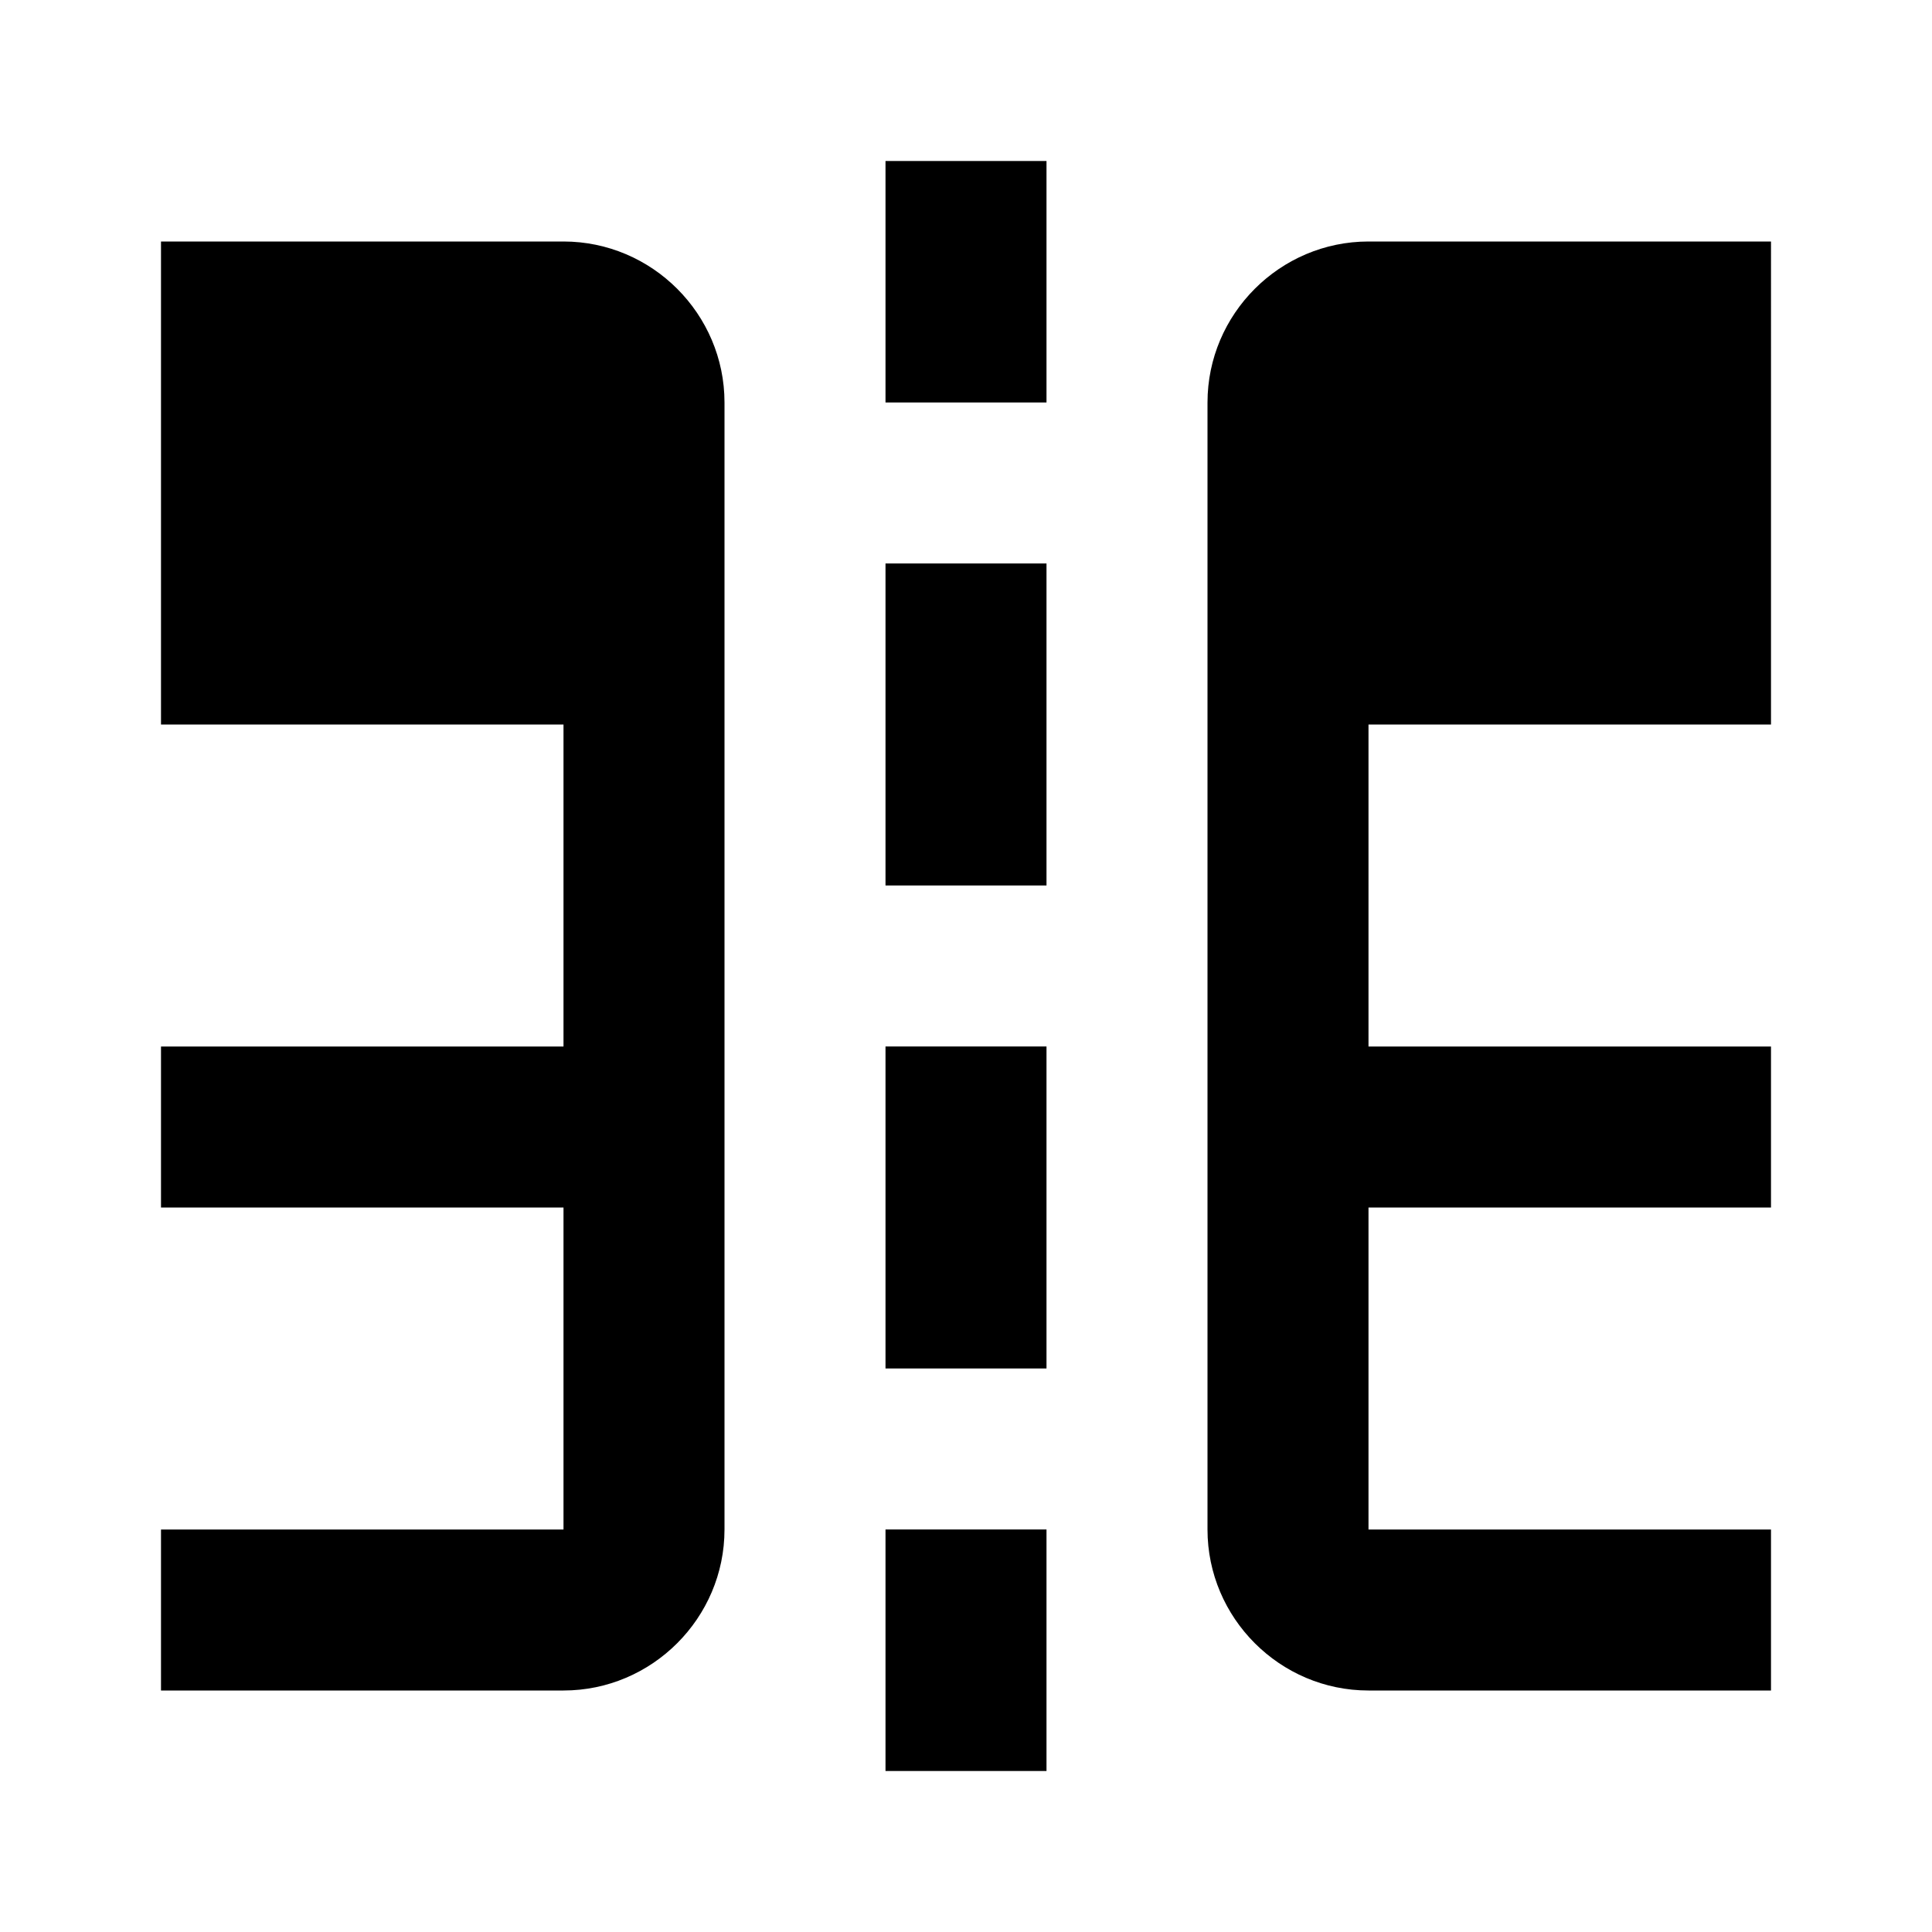 <svg xmlns="http://www.w3.org/2000/svg" width="24" height="24"><!--Boxicons v3.0 https://boxicons.com | License  https://docs.boxicons.com/free--><path d="M9 19V5c0-1.1-.9-2-2-2H2v6h5v4H2v2h5v4H2v2h5c1.1 0 2-.9 2-2m6-14v14c0 1.1.9 2 2 2h5v-2h-5v-4h5v-2h-5V9h5V3h-5c-1.1 0-2 .9-2 2m-4-3h2v3h-2zm0 17h2v3h-2zm0-6h2v4h-2zm0-6h2v4h-2z"/></svg>